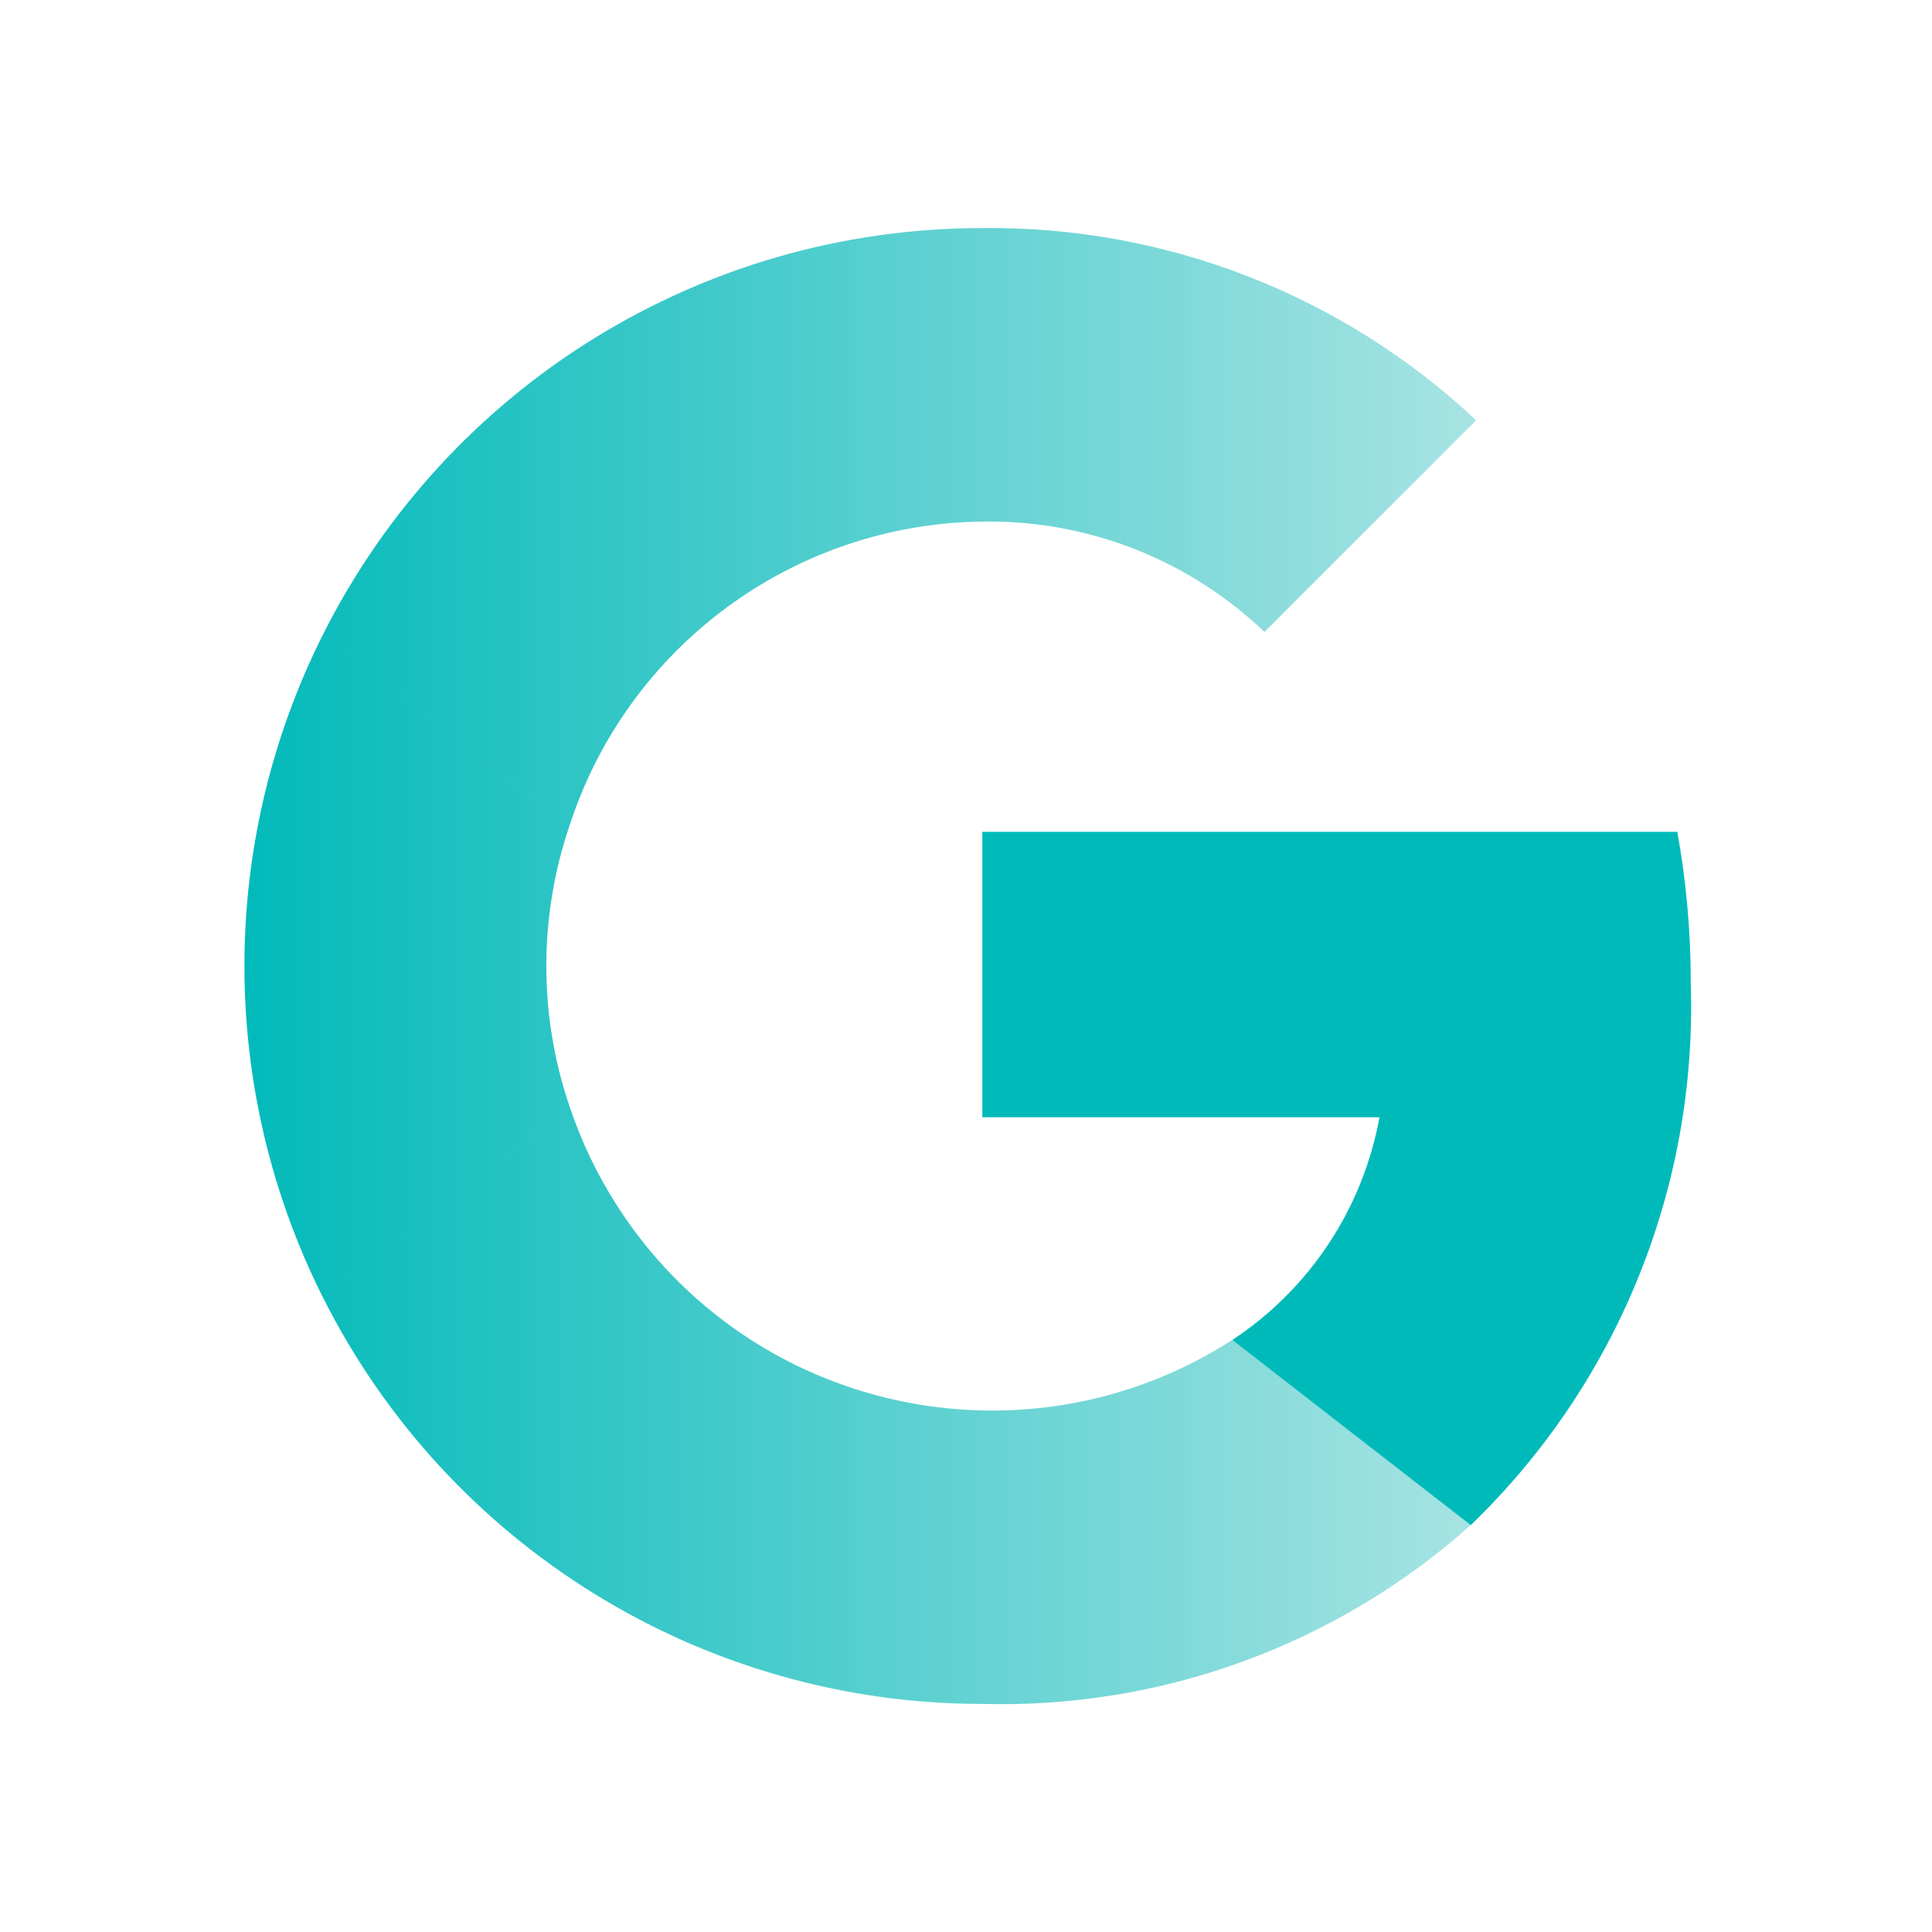 <svg width="72" height="72" viewBox="0 0 72 72" fill="none" xmlns="http://www.w3.org/2000/svg">
<path fill-rule="evenodd" clip-rule="evenodd" d="M36.61 19.437C40.519 19.372 44.296 20.849 47.123 23.55L55.01 15.662C50.033 10.987 43.439 8.421 36.61 8.5C26.213 8.496 16.703 14.359 12.035 23.65L21.223 30.775C23.389 24.086 29.58 19.525 36.61 19.437ZM12.034 23.65C8.134 31.421 8.134 40.578 12.034 48.35L21.222 41.225C20.072 37.836 20.072 34.163 21.222 30.775L12.034 23.65ZM22.999 44.937C27.948 52.648 38.212 54.887 45.923 49.938L54.81 56.837C49.815 61.298 43.304 63.681 36.61 63.5C26.213 63.504 16.702 57.641 12.035 48.35L21.223 41.225C21.658 42.531 22.255 43.778 22.999 44.937Z" fill="url(#paint0_linear_1793_26206)"/>
<path d="M62.509 31H36.609V41.637H51.409C50.791 45.038 48.808 48.036 45.922 49.938L54.809 56.838C60.282 51.566 63.263 44.22 63.009 36.625C63.011 34.739 62.843 32.856 62.509 31Z" fill="#00BABA"/>
<defs>
<linearGradient id="paint0_linear_1793_26206" x1="9.109" y1="36.004" x2="54.781" y2="36.004" gradientUnits="userSpaceOnUse">
<stop stop-color="#02BABA"/>
<stop offset="1" stop-color="#A7E3E3"/>
</linearGradient>
</defs>
</svg>
